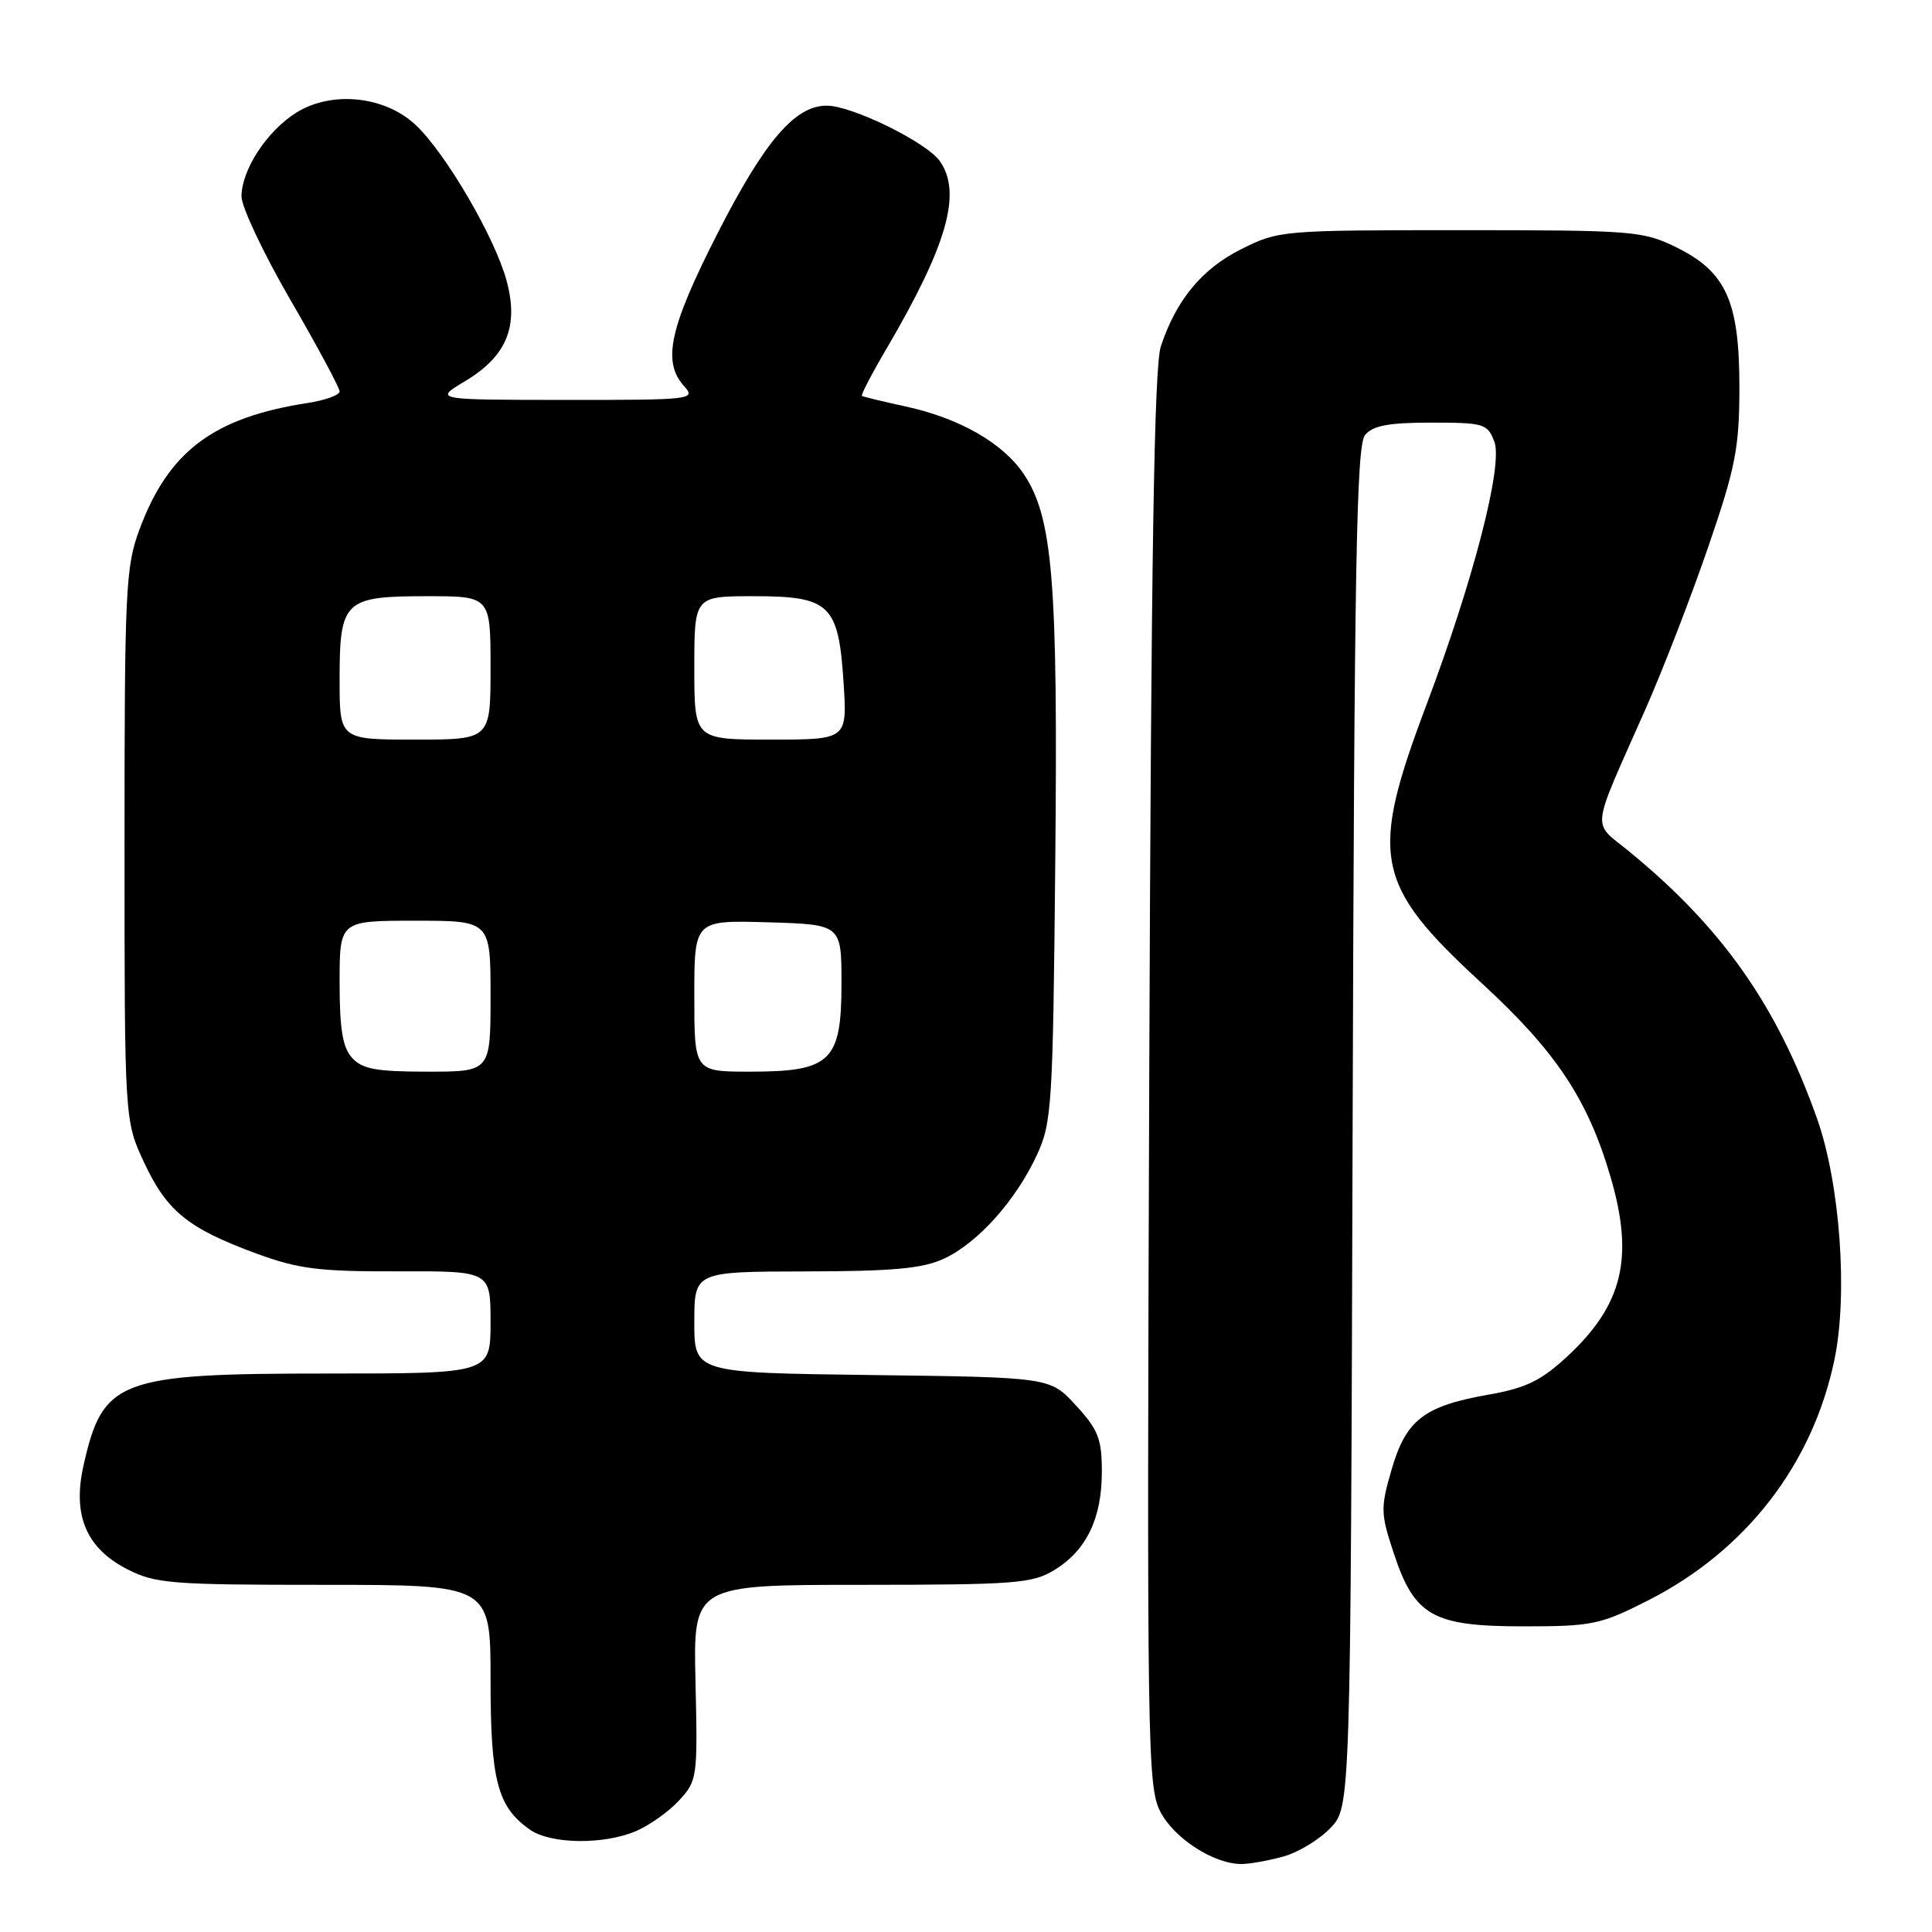 <?xml version="1.0" encoding="UTF-8" standalone="no"?>
<!DOCTYPE svg PUBLIC "-//W3C//DTD SVG 1.1//EN" "http://www.w3.org/Graphics/SVG/1.1/DTD/svg11.dtd" >
<svg xmlns="http://www.w3.org/2000/svg" xmlns:xlink="http://www.w3.org/1999/xlink" version="1.1" viewBox="0 0 256 256">
 <g >
 <path fill="currentColor"
d=" M 170.06 246.00 C 172.01 245.46 174.82 243.76 176.29 242.22 C 178.96 239.43 178.96 239.43 179.23 149.37 C 179.45 74.80 179.74 59.02 180.87 57.65 C 181.92 56.39 183.98 56.00 189.65 56.00 C 196.65 56.00 197.10 56.14 198.01 58.53 C 199.18 61.61 195.26 76.82 189.03 93.35 C 181.40 113.58 182.12 117.19 196.34 130.28 C 206.18 139.33 210.38 145.64 213.40 155.93 C 216.56 166.68 215.03 172.95 207.58 179.82 C 204.17 182.96 202.14 183.94 197.23 184.80 C 188.68 186.31 186.31 188.14 184.40 194.70 C 182.92 199.80 182.93 200.52 184.66 205.75 C 187.42 214.14 189.83 215.50 201.88 215.50 C 210.97 215.50 212.04 215.28 218.35 212.08 C 231.33 205.49 240.19 194.05 243.08 180.13 C 244.88 171.46 243.81 156.79 240.76 148.19 C 235.44 133.23 228.21 122.94 215.93 112.87 C 210.87 108.72 210.65 110.67 218.02 94.00 C 220.33 88.78 224.07 79.10 226.34 72.50 C 229.96 61.96 230.46 59.40 230.48 51.50 C 230.50 39.98 228.76 36.05 222.16 32.79 C 217.69 30.60 216.51 30.50 193.50 30.50 C 169.90 30.50 169.42 30.54 164.50 33.00 C 159.27 35.61 155.87 39.72 153.82 45.88 C 152.93 48.57 152.53 73.61 152.28 143.00 C 151.96 231.04 152.05 236.70 153.72 240.00 C 155.53 243.57 160.83 247.00 164.50 246.99 C 165.60 246.99 168.10 246.54 170.06 246.00 Z  M 84.28 242.63 C 86.05 241.87 88.62 240.05 89.98 238.57 C 92.39 235.96 92.45 235.53 92.16 222.94 C 91.85 210.00 91.85 210.00 114.18 210.00 C 134.55 209.99 136.78 209.82 139.70 208.04 C 143.95 205.45 146.00 201.21 146.00 195.03 C 146.00 190.66 145.53 189.46 142.58 186.24 C 139.16 182.50 139.16 182.50 115.58 182.20 C 92.00 181.90 92.00 181.90 92.00 175.20 C 92.00 168.50 92.00 168.50 106.75 168.47 C 118.39 168.45 122.26 168.09 125.10 166.77 C 129.56 164.70 134.61 159.06 137.39 153.05 C 139.38 148.75 139.52 146.59 139.83 114.00 C 140.19 76.92 139.50 68.52 135.63 62.78 C 132.88 58.70 127.11 55.40 120.00 53.86 C 116.97 53.20 114.37 52.57 114.21 52.46 C 114.05 52.34 115.54 49.47 117.54 46.08 C 125.52 32.45 127.48 25.55 124.54 21.36 C 122.78 18.85 112.90 14.00 109.55 14.00 C 105.32 14.00 101.32 18.69 95.06 30.96 C 88.70 43.44 87.72 47.93 90.65 51.17 C 92.25 52.94 91.70 53.00 74.90 52.99 C 57.50 52.98 57.50 52.98 61.62 50.51 C 67.12 47.22 68.76 43.28 67.14 37.25 C 65.63 31.57 59.13 20.41 55.13 16.61 C 51.05 12.72 43.96 11.97 39.24 14.94 C 35.36 17.37 32.01 22.51 32.00 26.03 C 32.00 27.42 34.92 33.60 38.50 39.77 C 42.08 45.94 45.00 51.39 45.00 51.87 C 45.00 52.35 43.09 53.04 40.75 53.40 C 28.27 55.33 22.32 59.81 18.48 70.16 C 16.64 75.12 16.50 78.09 16.50 112.00 C 16.50 148.50 16.50 148.50 19.12 154.09 C 22.14 160.52 24.93 162.77 34.00 166.11 C 39.57 168.15 42.26 168.49 52.75 168.46 C 65.00 168.42 65.00 168.42 65.00 175.21 C 65.00 182.00 65.00 182.00 43.47 182.00 C 15.66 182.00 13.61 182.78 11.05 194.26 C 9.59 200.81 11.45 205.17 16.88 207.94 C 20.60 209.84 22.68 210.00 42.96 210.00 C 65.00 210.00 65.00 210.00 65.00 222.55 C 65.00 235.96 65.91 239.42 70.22 242.44 C 72.97 244.37 79.98 244.46 84.28 242.63 Z  M 46.65 140.17 C 45.40 138.78 45.00 136.37 45.00 130.17 C 45.00 122.00 45.00 122.00 55.00 122.00 C 65.00 122.00 65.00 122.00 65.00 132.00 C 65.00 142.00 65.00 142.00 56.65 142.00 C 49.84 142.00 48.01 141.66 46.65 140.17 Z  M 92.00 131.96 C 92.00 121.93 92.00 121.93 101.75 122.21 C 111.50 122.50 111.50 122.50 111.50 130.34 C 111.50 140.64 110.09 142.00 99.39 142.00 C 92.00 142.00 92.00 142.00 92.00 131.96 Z  M 45.00 90.07 C 45.00 79.57 45.59 79.00 56.57 79.00 C 65.00 79.00 65.00 79.00 65.00 88.50 C 65.00 98.00 65.00 98.00 55.00 98.00 C 45.00 98.00 45.00 98.00 45.00 90.07 Z  M 92.00 88.50 C 92.00 79.00 92.00 79.00 99.85 79.00 C 110.00 79.00 111.11 80.07 111.78 90.49 C 112.26 98.00 112.26 98.00 102.13 98.00 C 92.00 98.00 92.00 98.00 92.00 88.50 Z "/>
</g>
</svg>